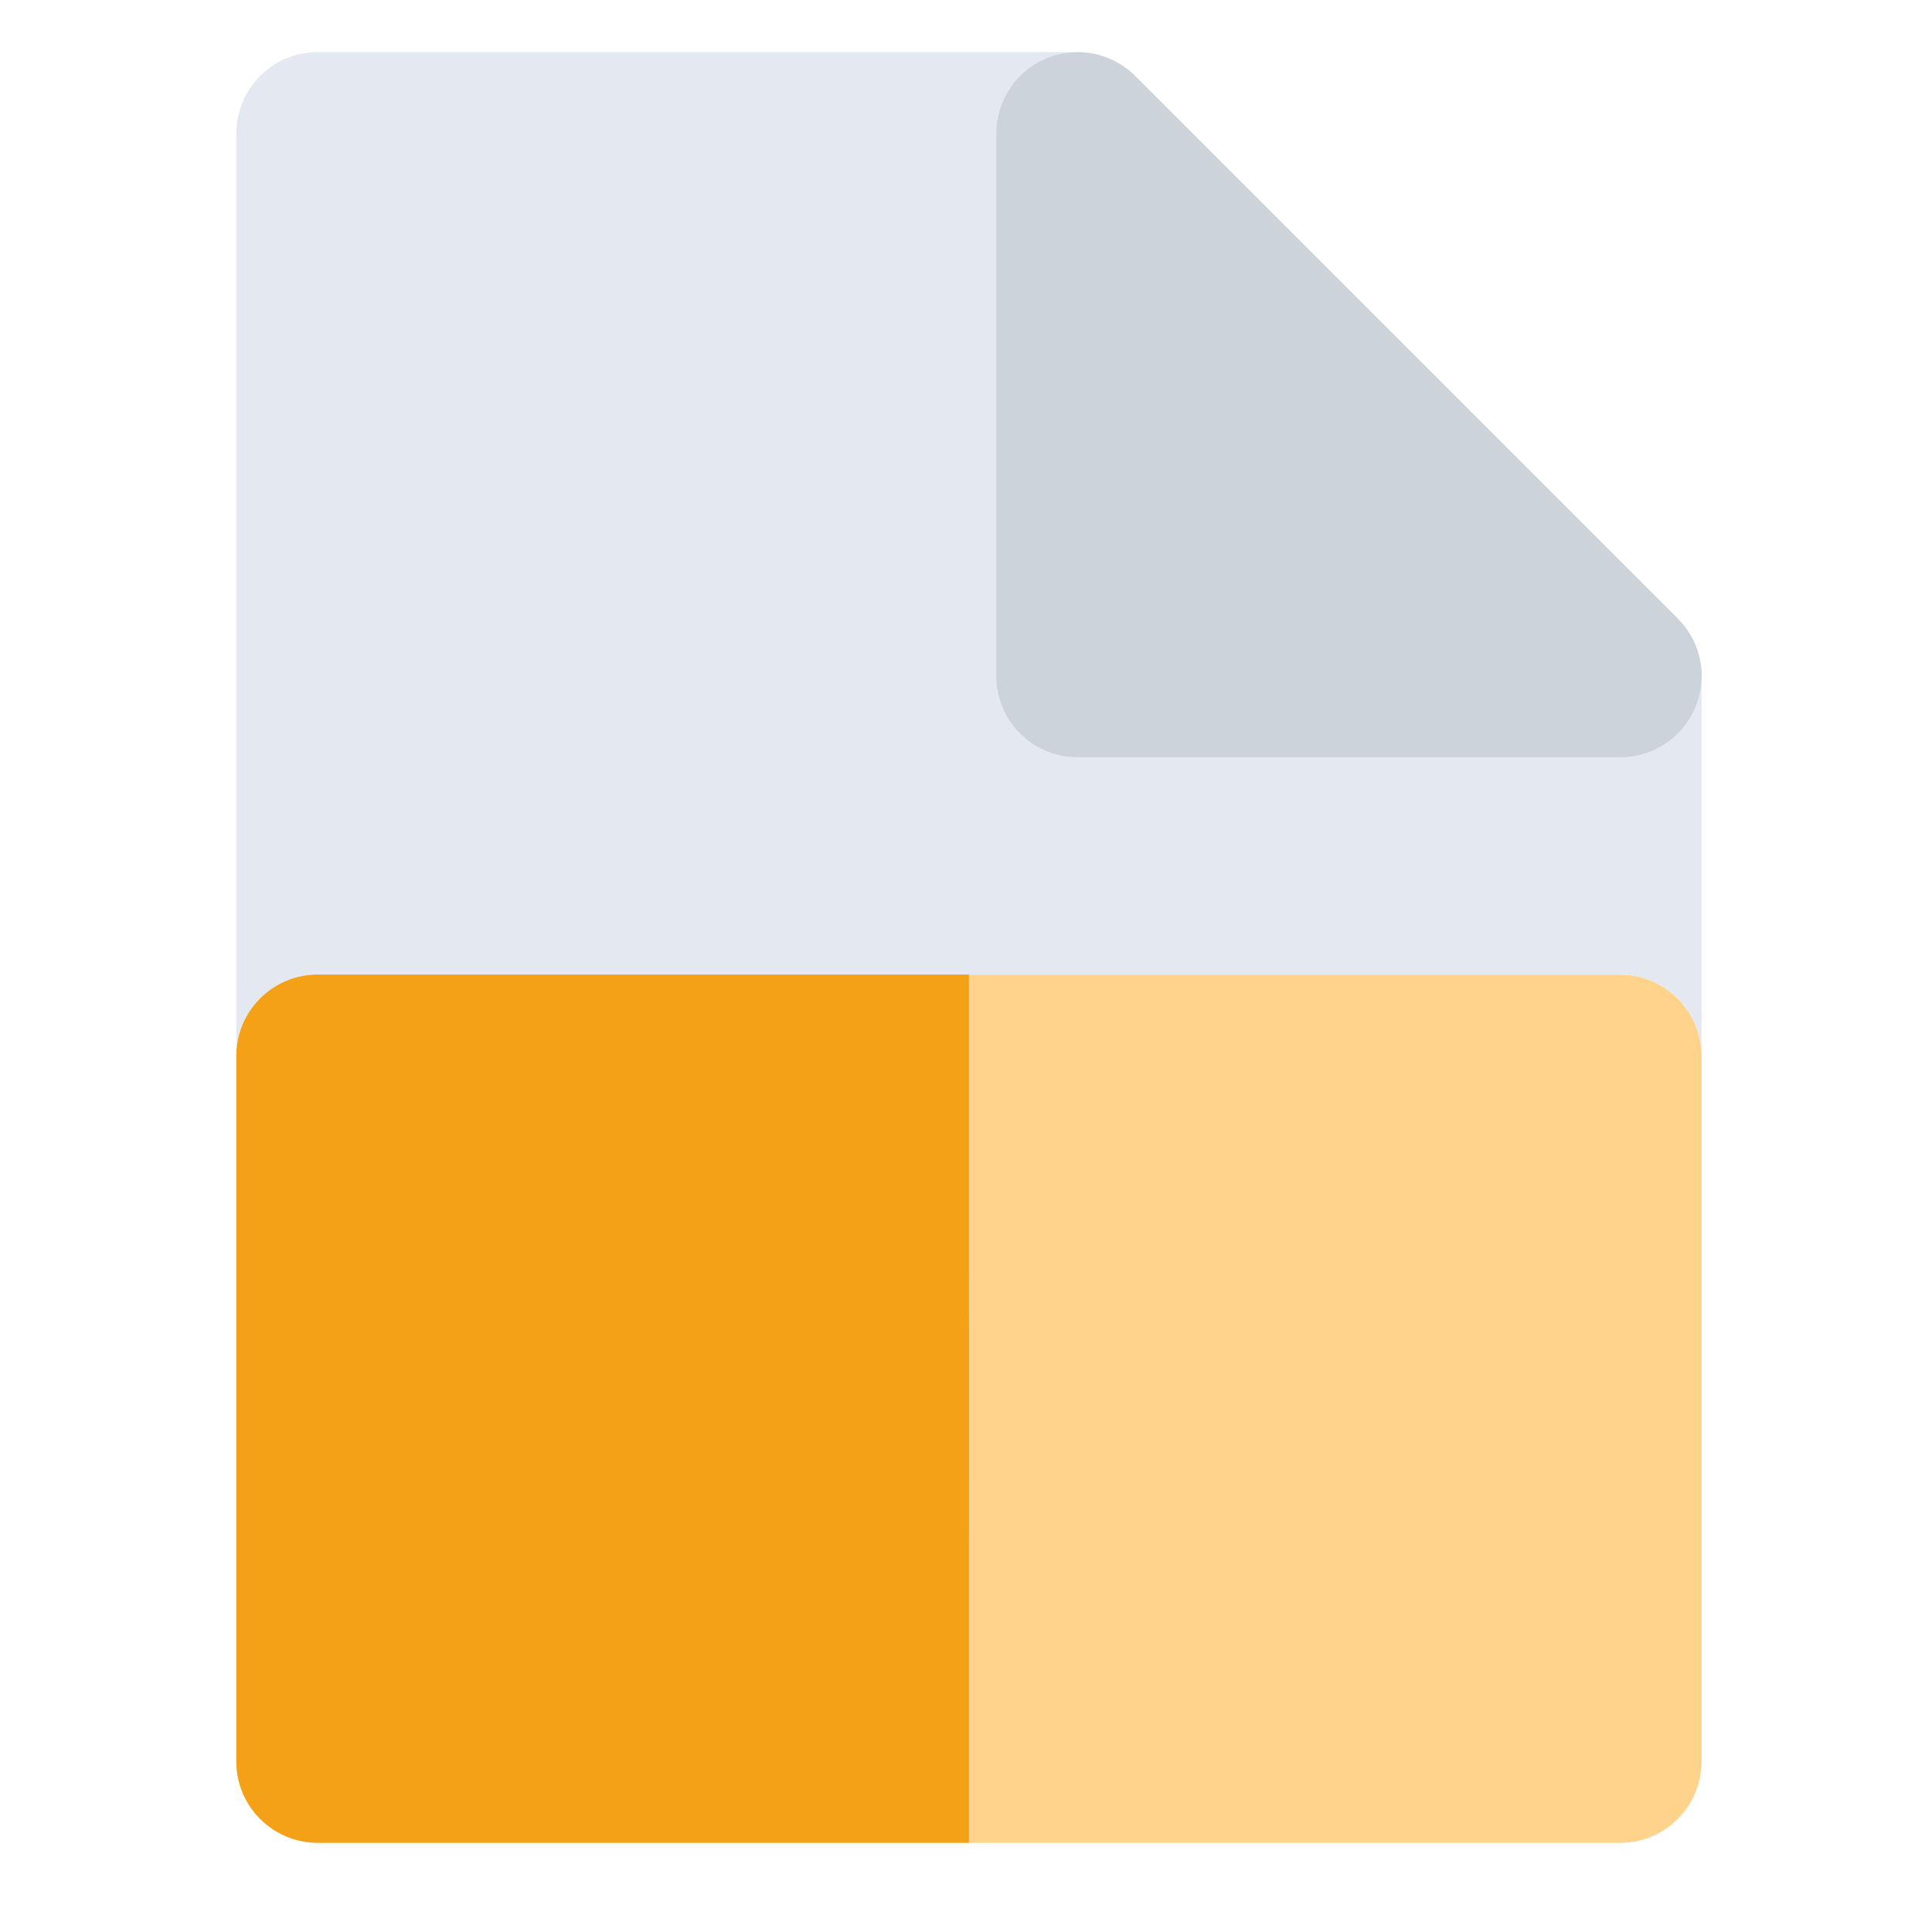 <svg width="21" height="21" viewBox="0 0 21 21" fill="none" xmlns="http://www.w3.org/2000/svg">
<g clip-path="url(#clip0_1169_46719)">
<path d="M17.61 10.594H16.725H10.532H4.339H3.454C3.179 10.594 2.934 10.719 2.771 10.916C2.699 11.003 2.644 11.104 2.609 11.215C2.583 11.299 2.569 11.387 2.569 11.478V19.146C2.569 19.635 2.965 20.031 3.454 20.031H10.532H17.61C18.099 20.031 18.495 19.635 18.495 19.146V11.479C18.495 10.99 18.099 10.594 17.61 10.594Z" fill="#FFD38B"/>
<path d="M2.569 11.478C2.569 10.99 2.965 10.594 3.454 10.594H4.339H10.532H16.725H17.61C18.099 10.594 18.495 10.99 18.495 11.478V7.372C18.483 7.85 18.092 8.234 17.611 8.234C17.611 8.234 17.61 8.234 17.61 8.234H16.725H11.712C11.223 8.234 10.827 7.838 10.827 7.349V2.336V1.451C10.827 1.093 11.043 0.771 11.373 0.634C11.487 0.587 11.607 0.565 11.725 0.567C11.72 0.567 11.716 0.566 11.712 0.566H3.454C2.965 0.566 2.569 0.963 2.569 1.451V11.478Z" fill="#E4E9F1"/>
<path d="M10.828 1.451V2.335V7.349C10.828 7.837 11.224 8.233 11.713 8.233H16.726H17.611C17.612 8.233 17.612 8.233 17.612 8.233C18.093 8.233 18.484 7.849 18.496 7.371C18.496 7.364 18.497 7.356 18.497 7.349C18.497 7.165 18.441 6.996 18.345 6.854C18.345 6.854 18.345 6.854 18.345 6.854C18.33 6.832 18.314 6.81 18.297 6.789C18.295 6.788 18.294 6.786 18.292 6.784C18.276 6.765 18.259 6.746 18.241 6.728C18.239 6.725 18.236 6.722 18.233 6.72C18.225 6.712 18.218 6.704 18.21 6.696L12.339 0.825C12.338 0.825 12.338 0.825 12.338 0.824C12.32 0.806 12.301 0.789 12.281 0.773C12.275 0.768 12.269 0.763 12.263 0.758C12.249 0.747 12.234 0.736 12.219 0.726C12.212 0.721 12.205 0.716 12.197 0.711C12.182 0.7 12.166 0.691 12.149 0.682C12.143 0.678 12.137 0.674 12.13 0.67C12.109 0.659 12.087 0.649 12.065 0.639C12.056 0.635 12.046 0.632 12.037 0.628C12.023 0.622 12.008 0.617 11.992 0.612C11.982 0.608 11.972 0.605 11.962 0.602C11.945 0.597 11.927 0.593 11.91 0.588C11.902 0.587 11.895 0.585 11.887 0.583C11.862 0.578 11.837 0.574 11.812 0.572C11.804 0.571 11.796 0.57 11.789 0.57C11.768 0.568 11.747 0.567 11.726 0.567C11.608 0.565 11.488 0.586 11.374 0.633C11.044 0.77 10.828 1.093 10.828 1.451Z" fill="#CDD3DA"/>
<path d="M12.341 0.826L12.339 0.824L12.341 0.826L12.341 0.826Z" fill="#ADB5BD"/>
<path d="M8.199 14.473H7.953V15.061H8.199C8.354 15.061 8.438 15.017 8.438 14.785V14.745C8.438 14.516 8.354 14.473 8.199 14.473Z" fill="#F4A118"/>
<path d="M10.533 14.473H10.31V16.038H10.533V14.473Z" fill="#F4A118"/>
<path d="M10.532 16.714C10.533 16.685 10.533 16.557 10.533 16.381V14.556C10.533 14.379 10.533 13.948 10.532 13.796V10.593H4.339H3.454C2.965 10.593 2.569 10.989 2.569 11.477V19.145C2.569 19.634 2.965 20.03 3.454 20.03H10.532V16.714Z" fill="#F4A118"/>
</g>
<defs>
<clipPath id="clip0_1169_46719">
<rect width="19.464" height="19.464" fill="white" transform="translate(0.799 0.566)"/>
</clipPath>
</defs>
</svg>
